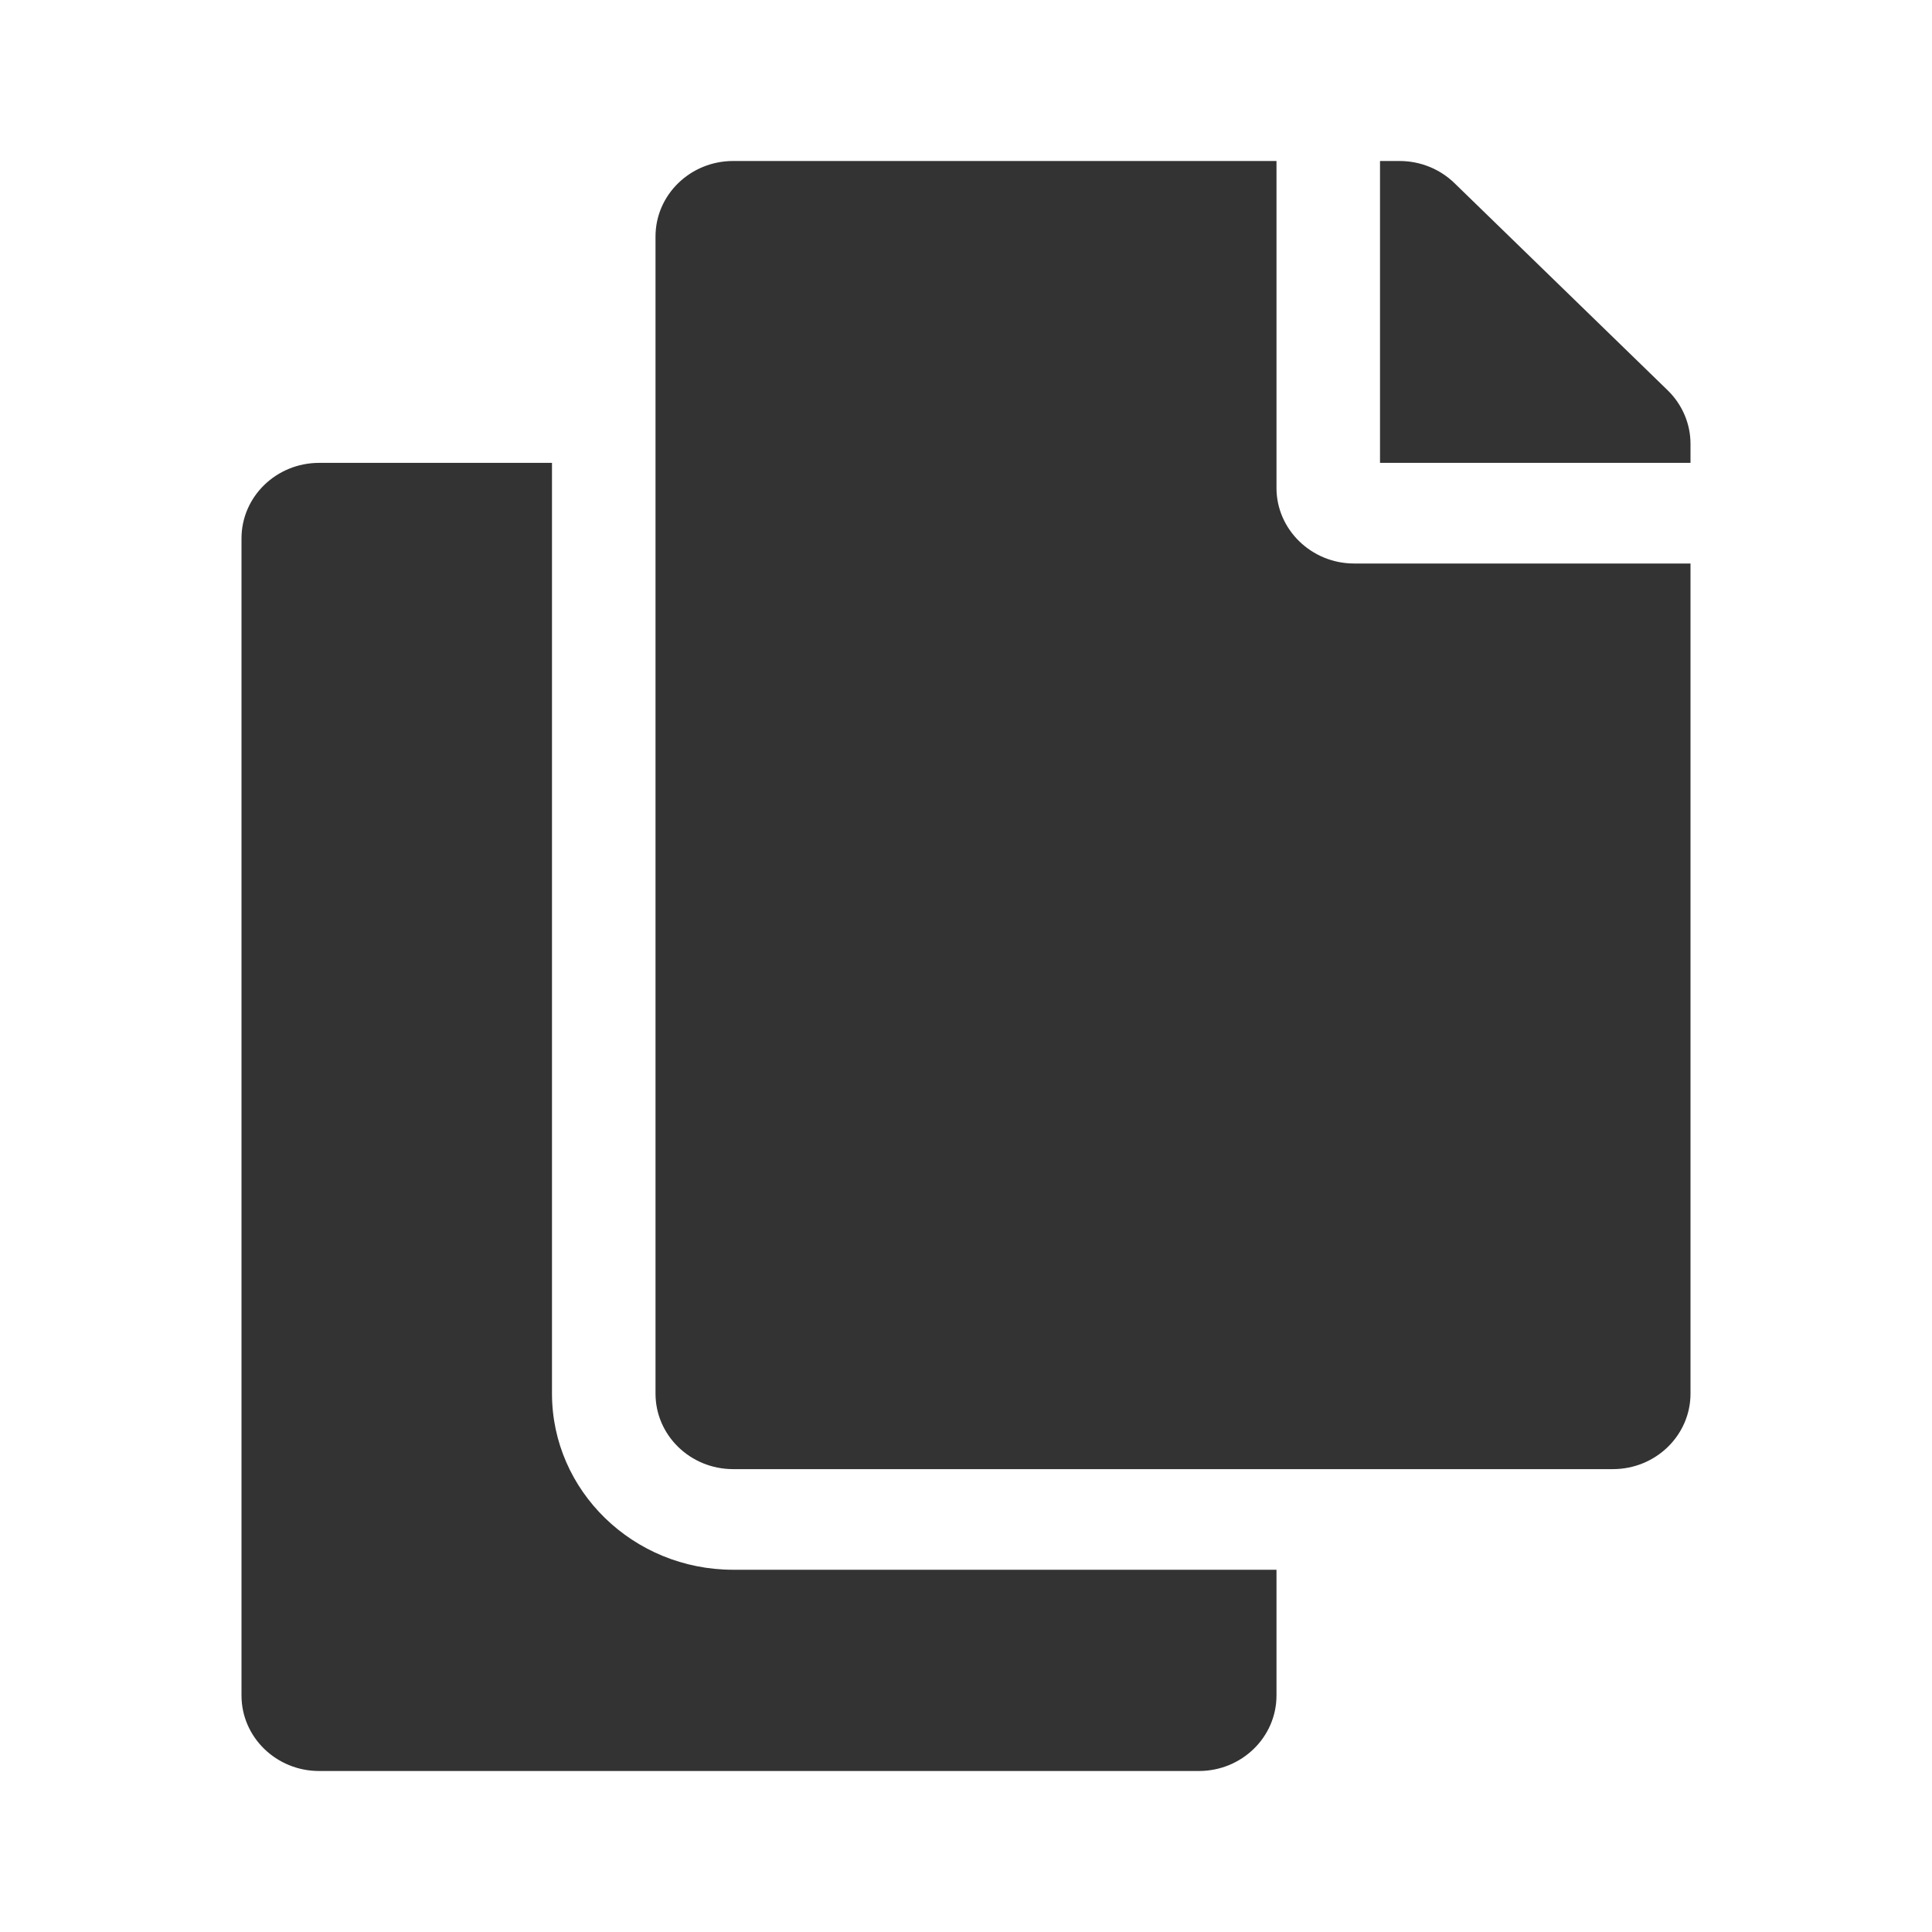 <svg width="24" height="24" viewBox="0 0 24 24" fill="none" xmlns="http://www.w3.org/2000/svg">
<g id="1.TH.COPY">
<path id="Vector" d="M15.857 19.5V21.062C15.857 21.58 15.425 22 14.893 22H3.964C3.432 22 3 21.58 3 21.062V6.688C3 6.17 3.432 5.75 3.964 5.75H6.857V17.312C6.857 18.519 7.866 19.5 9.107 19.5H15.857ZM15.857 6.062V2H9.107C8.575 2 8.143 2.42 8.143 2.938V17.312C8.143 17.83 8.575 18.25 9.107 18.25H20.036C20.568 18.25 21 17.83 21 17.312V7H16.821C16.291 7 15.857 6.578 15.857 6.062ZM20.718 4.85L18.068 2.275C17.887 2.099 17.642 2 17.386 2H17.143V5.75H21V5.513C21 5.265 20.898 5.026 20.718 4.85Z" fill="#333333"/>
</g>
</svg>

